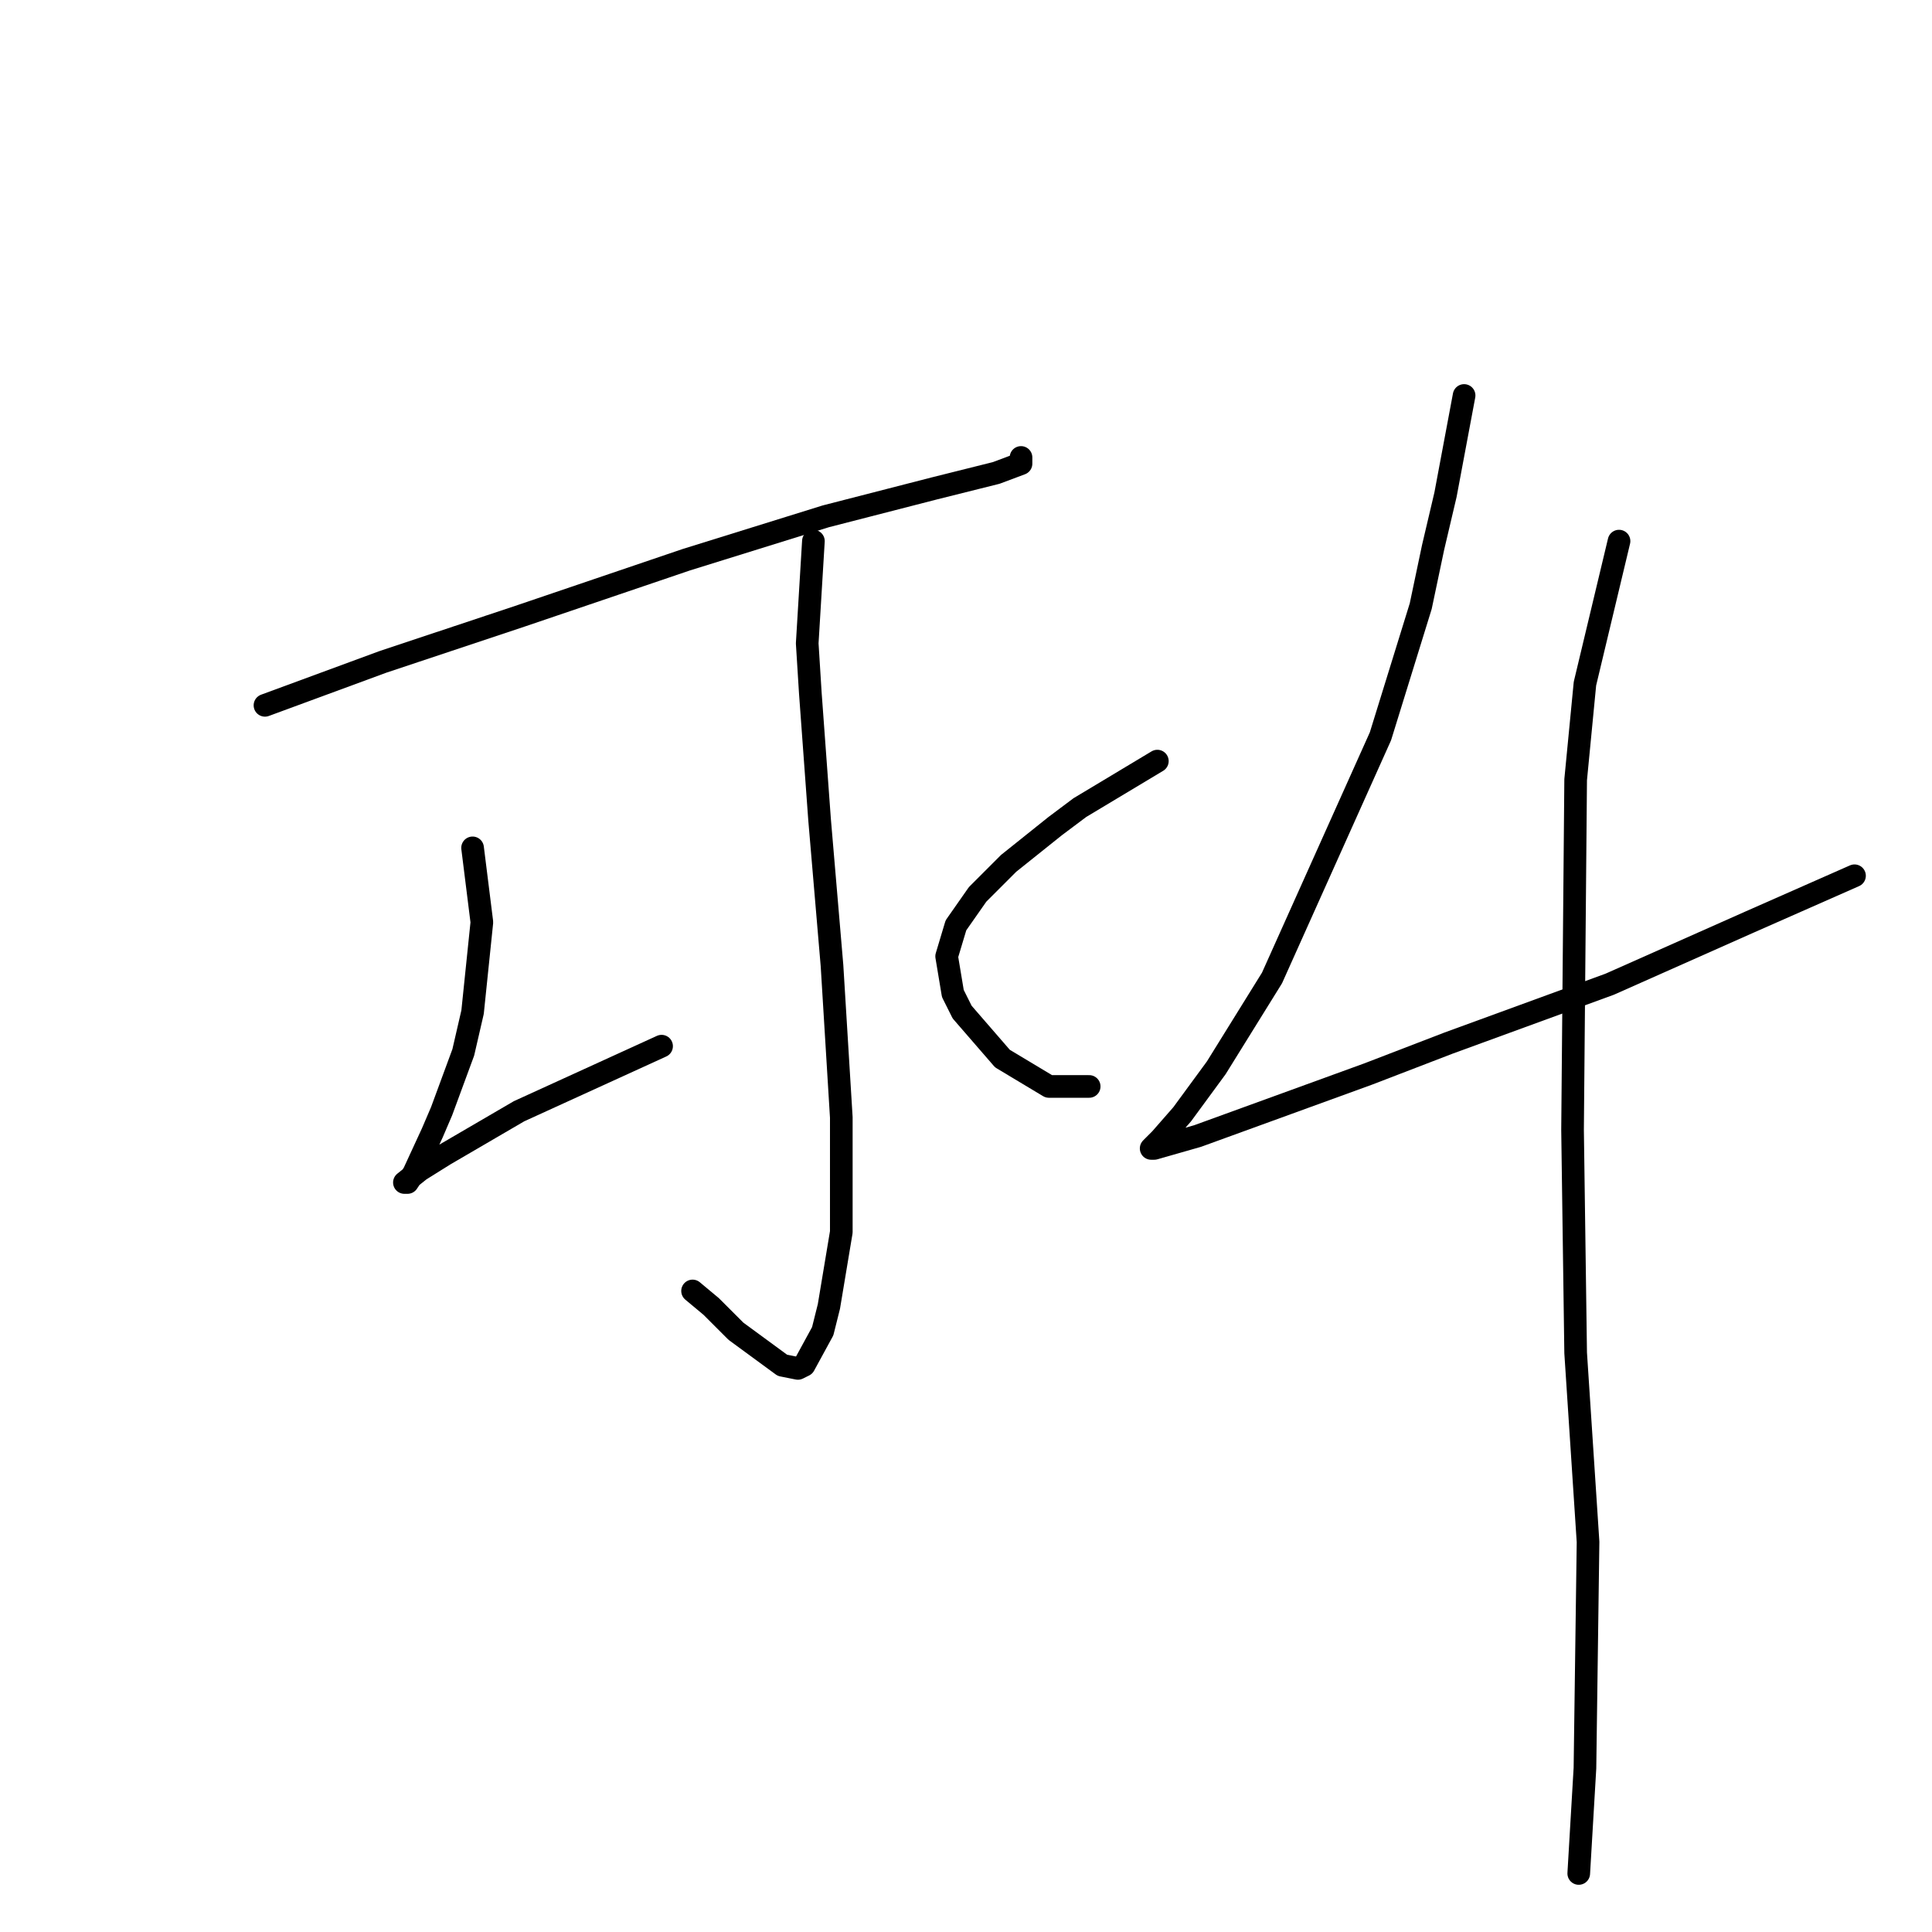 <?xml version="1.0" standalone="no"?>
    <svg width="256" height="256" xmlns="http://www.w3.org/2000/svg" version="1.1">
    <polyline stroke="black" stroke-width="3" stroke-linecap="round" fill="transparent" stroke-linejoin="round" points="35.11 93.46 50.712 87.712 69.188 81.554 90.948 74.163 109.424 68.415 123.794 64.72 132.005 62.667 135.29 61.436 135.29 60.614 135.29 60.614 " />
        <polyline stroke="black" stroke-width="3" stroke-linecap="round" fill="transparent" stroke-linejoin="round" points="107.781 71.7 106.96 85.249 107.371 91.818 108.602 108.651 110.245 127.948 111.477 148.066 111.477 163.257 109.834 173.111 109.013 176.395 106.55 180.912 105.728 181.322 103.676 180.912 97.517 176.395 94.233 173.111 91.769 171.058 91.769 171.058 " />
        <polyline stroke="black" stroke-width="3" stroke-linecap="round" fill="transparent" stroke-linejoin="round" points="62.619 112.346 63.85 122.2 62.619 134.107 61.387 139.444 58.513 147.245 57.281 150.119 54.818 155.456 53.997 156.688 53.586 156.688 55.639 155.046 58.923 152.993 68.777 147.245 87.663 138.623 87.663 138.623 " />
        <polyline stroke="black" stroke-width="3" stroke-linecap="round" fill="transparent" stroke-linejoin="round" points="153.355 100.85 143.09 107.009 139.806 109.472 133.647 114.399 129.542 118.505 126.668 122.611 125.436 126.716 126.257 131.643 127.489 134.107 132.826 140.265 138.985 143.96 144.322 143.96 144.322 143.96 " />
        <polyline stroke="black" stroke-width="3" stroke-linecap="round" fill="transparent" stroke-linejoin="round" points="194.001 52.403 191.538 65.541 189.896 72.521 188.253 80.322 182.916 97.566 168.546 129.59 161.156 141.497 156.639 147.655 153.765 150.94 152.944 151.761 152.534 152.172 152.944 152.172 158.692 150.529 181.274 142.318 191.948 138.212 213.298 130.411 231.774 122.2 245.733 116.042 245.733 116.042 " />
        <polyline stroke="black" stroke-width="3" stroke-linecap="round" fill="transparent" stroke-linejoin="round" points="214.53 71.7 210.014 90.586 208.782 103.314 208.371 149.708 208.782 179.269 210.424 204.314 210.014 234.286 209.192 248.245 209.192 248.245 " />
        </svg>
